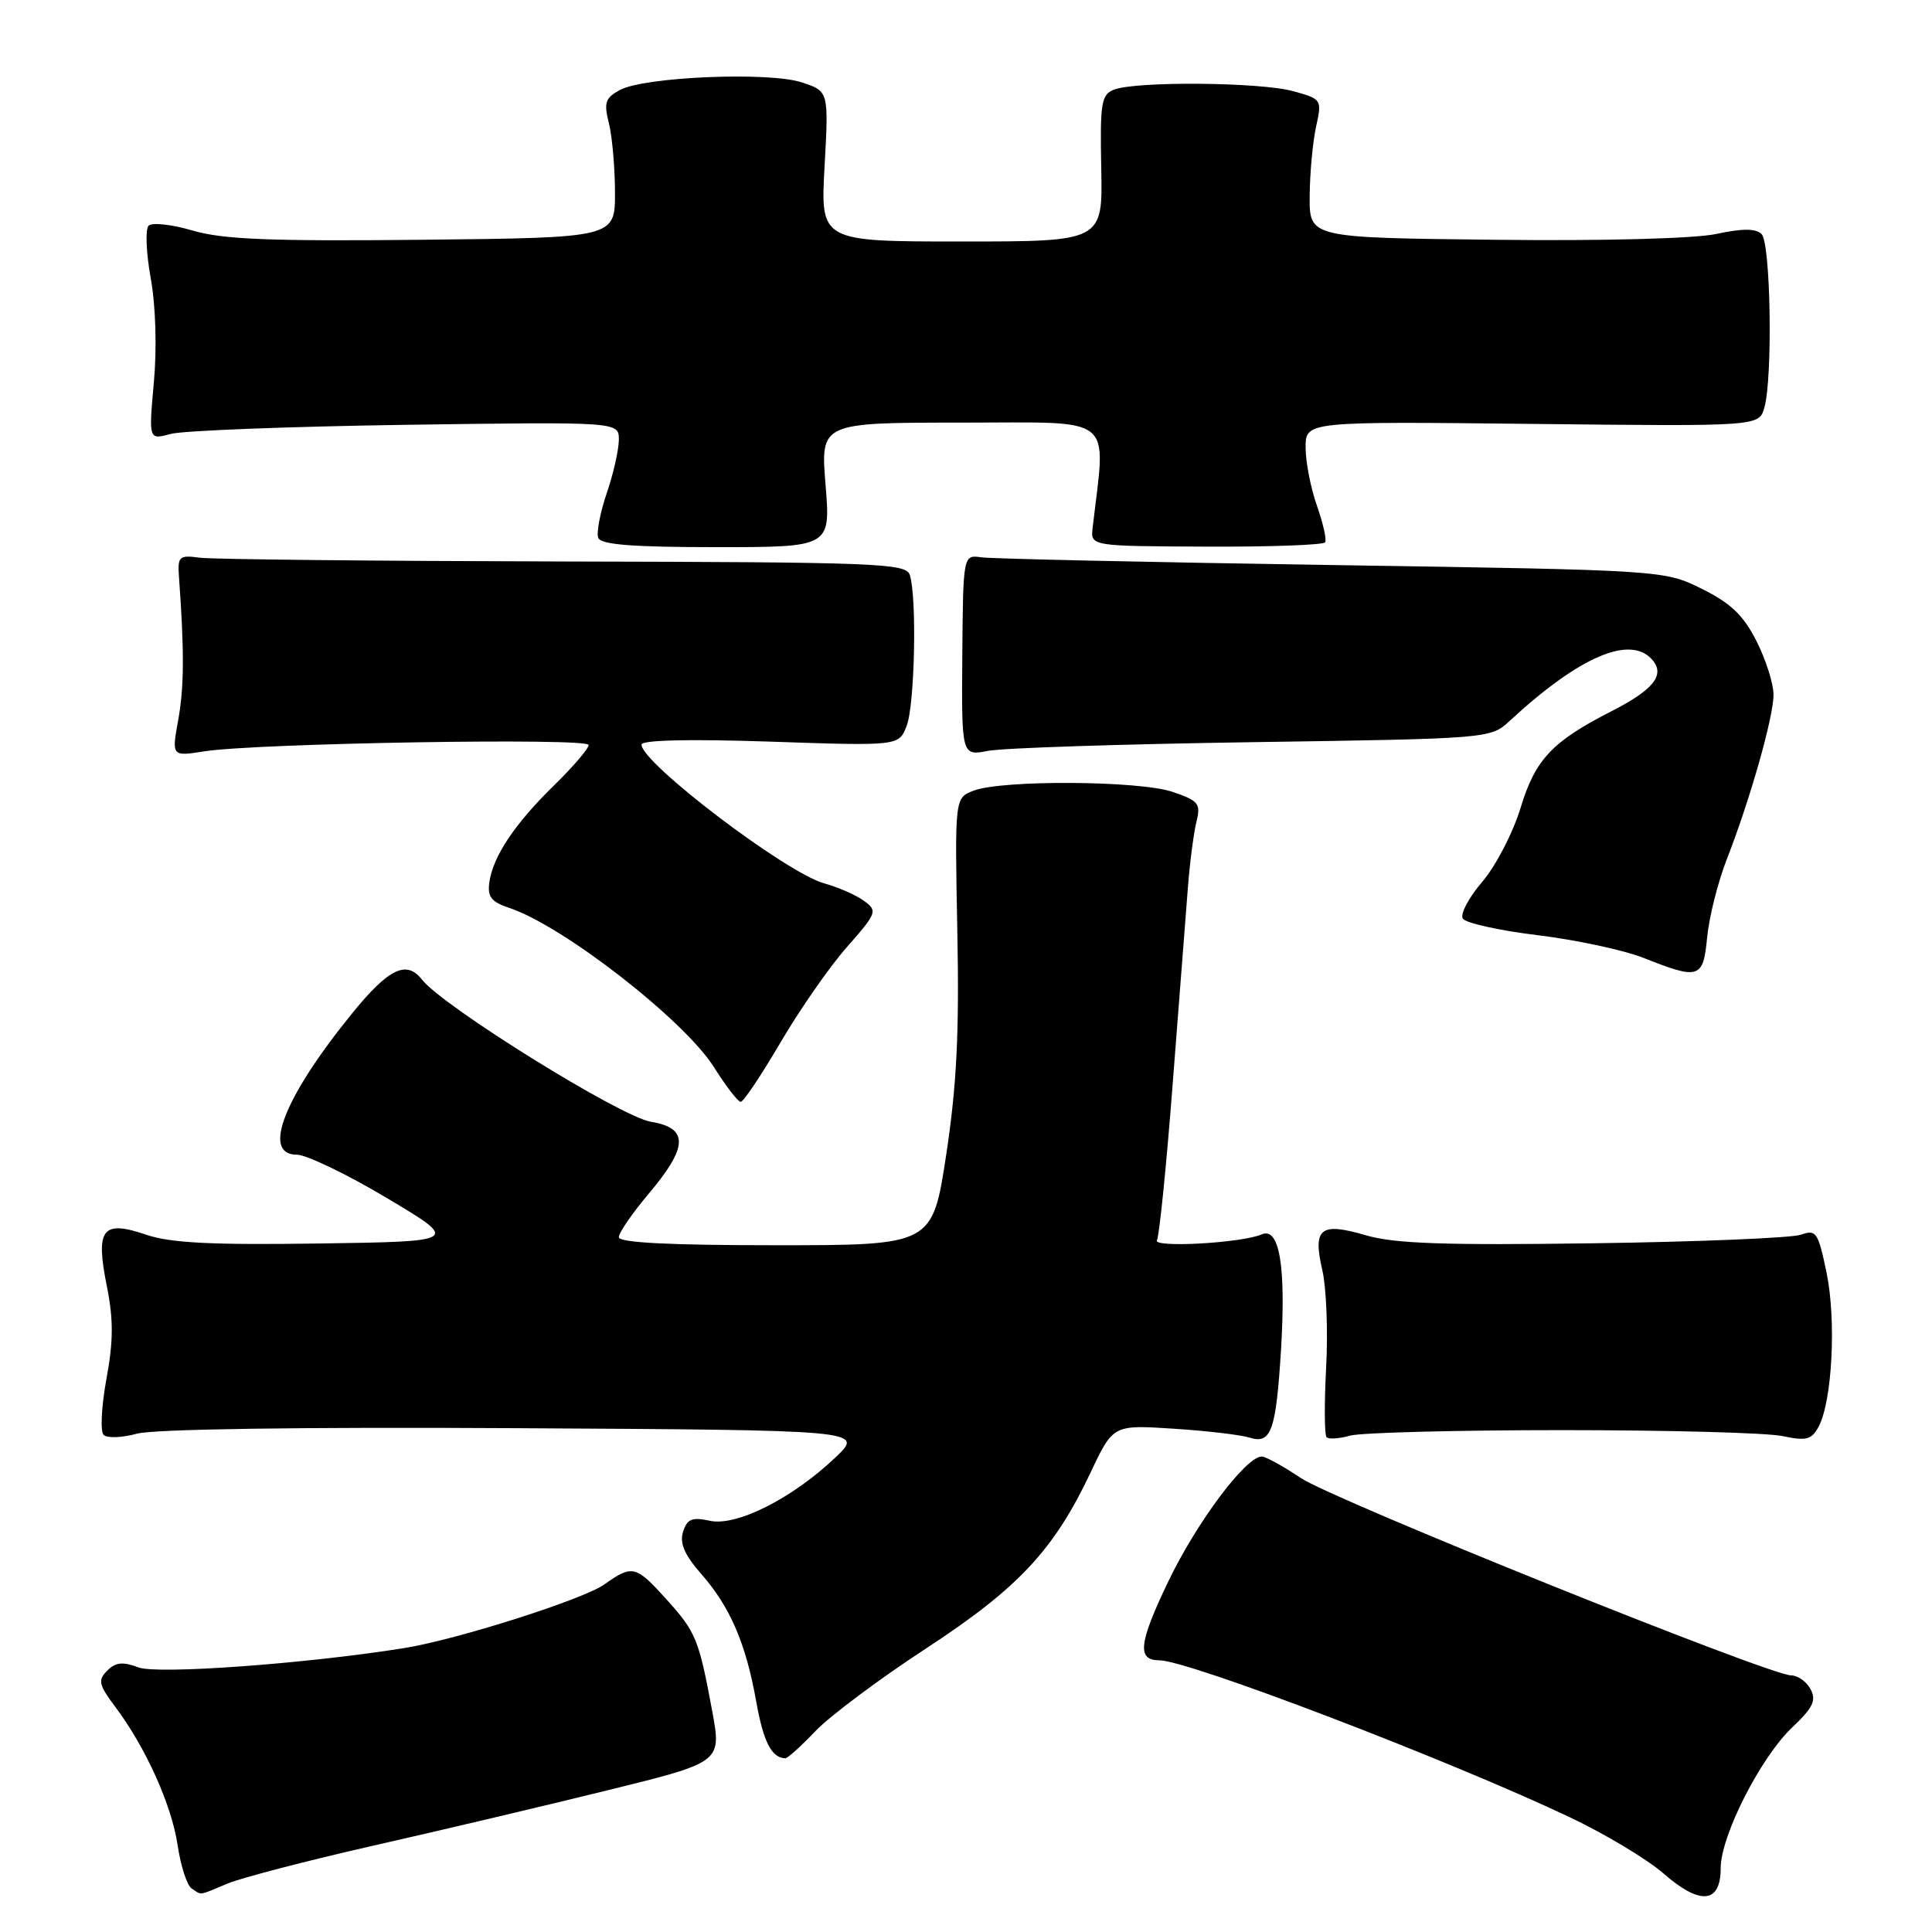 <?xml version="1.0" encoding="UTF-8" standalone="no"?>
<!DOCTYPE svg PUBLIC "-//W3C//DTD SVG 1.1//EN" "http://www.w3.org/Graphics/SVG/1.1/DTD/svg11.dtd" >
<svg xmlns="http://www.w3.org/2000/svg" xmlns:xlink="http://www.w3.org/1999/xlink" version="1.1" viewBox="0 0 256 256">
 <g >
 <path fill="currentColor"
d=" M 228.00 247.54 C 228.00 243.25 233.31 232.81 237.52 228.85 C 240.22 226.29 240.70 225.30 239.91 223.83 C 239.37 222.82 238.22 222.00 237.35 222.00 C 234.47 222.00 176.57 198.69 172.32 195.82 C 170.02 194.27 167.71 193.00 167.19 193.00 C 165.08 193.00 158.57 201.70 154.80 209.56 C 150.88 217.74 150.62 220.00 153.63 220.00 C 157.46 220.00 191.98 233.20 208.00 240.79 C 212.68 243.01 218.28 246.37 220.45 248.27 C 225.29 252.49 228.00 252.23 228.00 247.54 Z  M 30.13 249.59 C 31.98 248.82 40.70 246.55 49.50 244.55 C 58.30 242.56 72.28 239.25 80.56 237.21 C 95.62 233.50 95.62 233.50 94.37 226.72 C 92.60 217.18 92.23 216.26 88.28 211.89 C 84.25 207.42 83.78 207.31 80.09 209.94 C 77.27 211.94 60.49 217.28 53.50 218.39 C 40.45 220.47 20.85 221.89 18.35 220.94 C 16.28 220.16 15.32 220.25 14.21 221.37 C 12.94 222.63 13.08 223.24 15.27 226.16 C 19.31 231.55 22.76 239.19 23.54 244.53 C 23.95 247.26 24.78 249.83 25.39 250.23 C 26.78 251.15 26.21 251.23 30.13 249.59 Z  M 108.05 229.38 C 109.95 227.39 116.52 222.47 122.66 218.46 C 134.92 210.45 139.66 205.39 144.52 195.09 C 147.50 188.79 147.50 188.79 155.50 189.31 C 159.90 189.59 164.45 190.13 165.61 190.50 C 168.44 191.39 169.08 189.56 169.74 178.86 C 170.41 167.81 169.54 162.55 167.19 163.56 C 164.51 164.72 152.65 165.37 153.30 164.33 C 153.61 163.82 154.56 154.42 155.40 143.45 C 156.25 132.48 157.15 120.80 157.41 117.50 C 157.67 114.20 158.18 110.31 158.54 108.86 C 159.13 106.48 158.81 106.09 155.35 104.92 C 150.91 103.43 132.77 103.32 129.00 104.77 C 126.51 105.73 126.51 105.73 126.85 123.36 C 127.12 136.83 126.77 143.84 125.38 153.00 C 123.55 165.00 123.55 165.00 102.77 165.00 C 88.68 165.00 82.00 164.66 82.00 163.93 C 82.00 163.34 83.80 160.72 86.00 158.12 C 91.20 151.95 91.26 149.46 86.25 148.64 C 82.25 147.99 58.70 133.37 55.91 129.80 C 53.86 127.18 51.50 128.32 46.68 134.25 C 37.63 145.38 34.64 153.00 39.32 153.00 C 40.59 153.00 45.97 155.59 51.27 158.75 C 60.91 164.50 60.91 164.50 42.25 164.77 C 28.02 164.98 22.57 164.70 19.35 163.60 C 13.54 161.62 12.63 162.83 14.16 170.44 C 15.04 174.83 15.03 177.72 14.10 182.74 C 13.44 186.34 13.27 189.67 13.73 190.13 C 14.19 190.59 16.17 190.51 18.15 189.97 C 20.34 189.36 39.73 189.08 68.12 189.24 C 114.50 189.50 114.50 189.50 110.70 193.12 C 105.00 198.54 97.58 202.29 94.06 201.51 C 91.70 201.00 91.05 201.26 90.51 202.97 C 90.03 204.48 90.70 206.03 92.93 208.57 C 96.76 212.94 98.84 217.78 100.21 225.50 C 101.16 230.81 102.24 232.93 104.05 232.98 C 104.36 232.99 106.16 231.37 108.05 229.38 Z  M 207.00 189.50 C 221.03 189.50 234.16 189.85 236.20 190.29 C 239.35 190.96 240.05 190.77 240.98 189.03 C 242.78 185.67 243.33 174.92 242.03 168.65 C 240.92 163.29 240.65 162.88 238.66 163.60 C 237.47 164.03 225.10 164.55 211.16 164.74 C 191.38 165.02 184.76 164.79 180.98 163.68 C 174.94 161.91 173.92 162.73 175.22 168.33 C 175.75 170.62 175.98 176.42 175.72 181.21 C 175.47 186.00 175.49 190.16 175.78 190.44 C 176.06 190.73 177.47 190.63 178.90 190.23 C 180.33 189.83 192.97 189.50 207.00 189.50 Z  M 103.44 138.10 C 105.99 133.75 109.94 128.07 112.23 125.48 C 116.20 120.97 116.30 120.69 114.49 119.37 C 113.45 118.61 111.07 117.56 109.21 117.05 C 104.17 115.66 85.00 101.10 85.00 98.66 C 85.00 98.06 91.36 97.91 102.05 98.27 C 119.11 98.85 119.11 98.85 120.14 96.17 C 121.21 93.40 121.51 79.19 120.56 76.20 C 120.07 74.63 116.45 74.49 74.76 74.40 C 49.87 74.34 28.15 74.12 26.50 73.90 C 23.71 73.53 23.52 73.71 23.72 76.50 C 24.43 86.35 24.40 91.04 23.62 95.37 C 22.74 100.24 22.74 100.24 27.12 99.55 C 34.09 98.47 78.00 97.74 78.00 98.71 C 78.00 99.19 75.95 101.59 73.44 104.04 C 68.20 109.16 65.33 113.46 64.84 116.91 C 64.57 118.83 65.10 119.51 67.50 120.31 C 74.61 122.67 90.65 135.15 94.60 141.40 C 96.19 143.93 97.79 146.00 98.15 146.00 C 98.52 146.00 100.89 142.44 103.44 138.10 Z  M 226.21 124.16 C 226.47 121.50 227.63 116.89 228.79 113.91 C 231.91 105.92 235.00 95.03 235.00 92.04 C 235.00 90.60 233.99 87.42 232.75 84.96 C 231.02 81.53 229.34 79.93 225.50 78.02 C 220.50 75.55 220.50 75.55 176.50 74.87 C 152.30 74.50 131.40 74.04 130.06 73.85 C 127.62 73.50 127.62 73.50 127.51 86.84 C 127.41 100.17 127.41 100.17 130.95 99.49 C 132.90 99.11 148.68 98.60 166.00 98.34 C 197.23 97.88 197.52 97.86 200.00 95.56 C 209.34 86.91 216.13 84.04 219.00 87.50 C 220.63 89.47 219.05 91.42 213.57 94.22 C 205.69 98.23 203.43 100.63 201.50 107.00 C 200.50 110.31 198.21 114.73 196.42 116.83 C 194.62 118.92 193.46 121.12 193.83 121.72 C 194.20 122.31 198.67 123.30 203.76 123.92 C 208.85 124.54 215.15 125.89 217.76 126.92 C 225.18 129.86 225.68 129.69 226.21 124.16 Z  M 109.39 64.25 C 108.72 56.00 108.72 56.00 127.48 56.00 C 148.12 56.00 146.54 54.73 144.78 69.93 C 144.50 72.37 144.50 72.37 159.85 72.43 C 168.29 72.47 175.37 72.21 175.59 71.86 C 175.81 71.50 175.31 69.31 174.49 66.98 C 173.67 64.65 173.00 61.19 173.00 59.30 C 173.00 55.84 173.00 55.84 203.04 56.17 C 233.09 56.50 233.09 56.50 233.79 54.00 C 234.91 50.03 234.63 32.23 233.42 31.02 C 232.66 30.26 230.91 30.25 227.42 31.00 C 224.52 31.62 212.45 31.94 198.00 31.77 C 173.50 31.50 173.50 31.50 173.54 26.00 C 173.56 22.98 173.94 18.85 174.38 16.82 C 175.18 13.19 175.15 13.13 171.35 12.08 C 167.03 10.88 150.51 10.74 147.61 11.88 C 145.92 12.54 145.75 13.64 145.92 22.31 C 146.12 32.00 146.12 32.00 127.41 32.00 C 108.71 32.00 108.71 32.00 109.26 22.05 C 109.81 12.09 109.81 12.09 106.25 10.92 C 101.91 9.48 85.42 10.17 82.15 11.92 C 80.20 12.97 79.99 13.59 80.68 16.32 C 81.12 18.07 81.48 22.20 81.49 25.50 C 81.50 31.50 81.50 31.50 56.05 31.77 C 35.93 31.98 29.55 31.73 25.56 30.56 C 22.79 29.74 20.15 29.45 19.69 29.91 C 19.24 30.36 19.36 33.49 19.97 36.86 C 20.63 40.48 20.80 46.11 20.39 50.64 C 19.70 58.29 19.70 58.29 22.60 57.50 C 24.19 57.06 38.21 56.52 53.75 56.29 C 82.00 55.89 82.00 55.89 82.00 58.26 C 82.00 59.57 81.28 62.76 80.40 65.34 C 79.52 67.92 79.01 70.59 79.27 71.27 C 79.62 72.17 83.82 72.50 94.90 72.50 C 110.06 72.50 110.06 72.50 109.39 64.25 Z "/>
</g>
</svg>